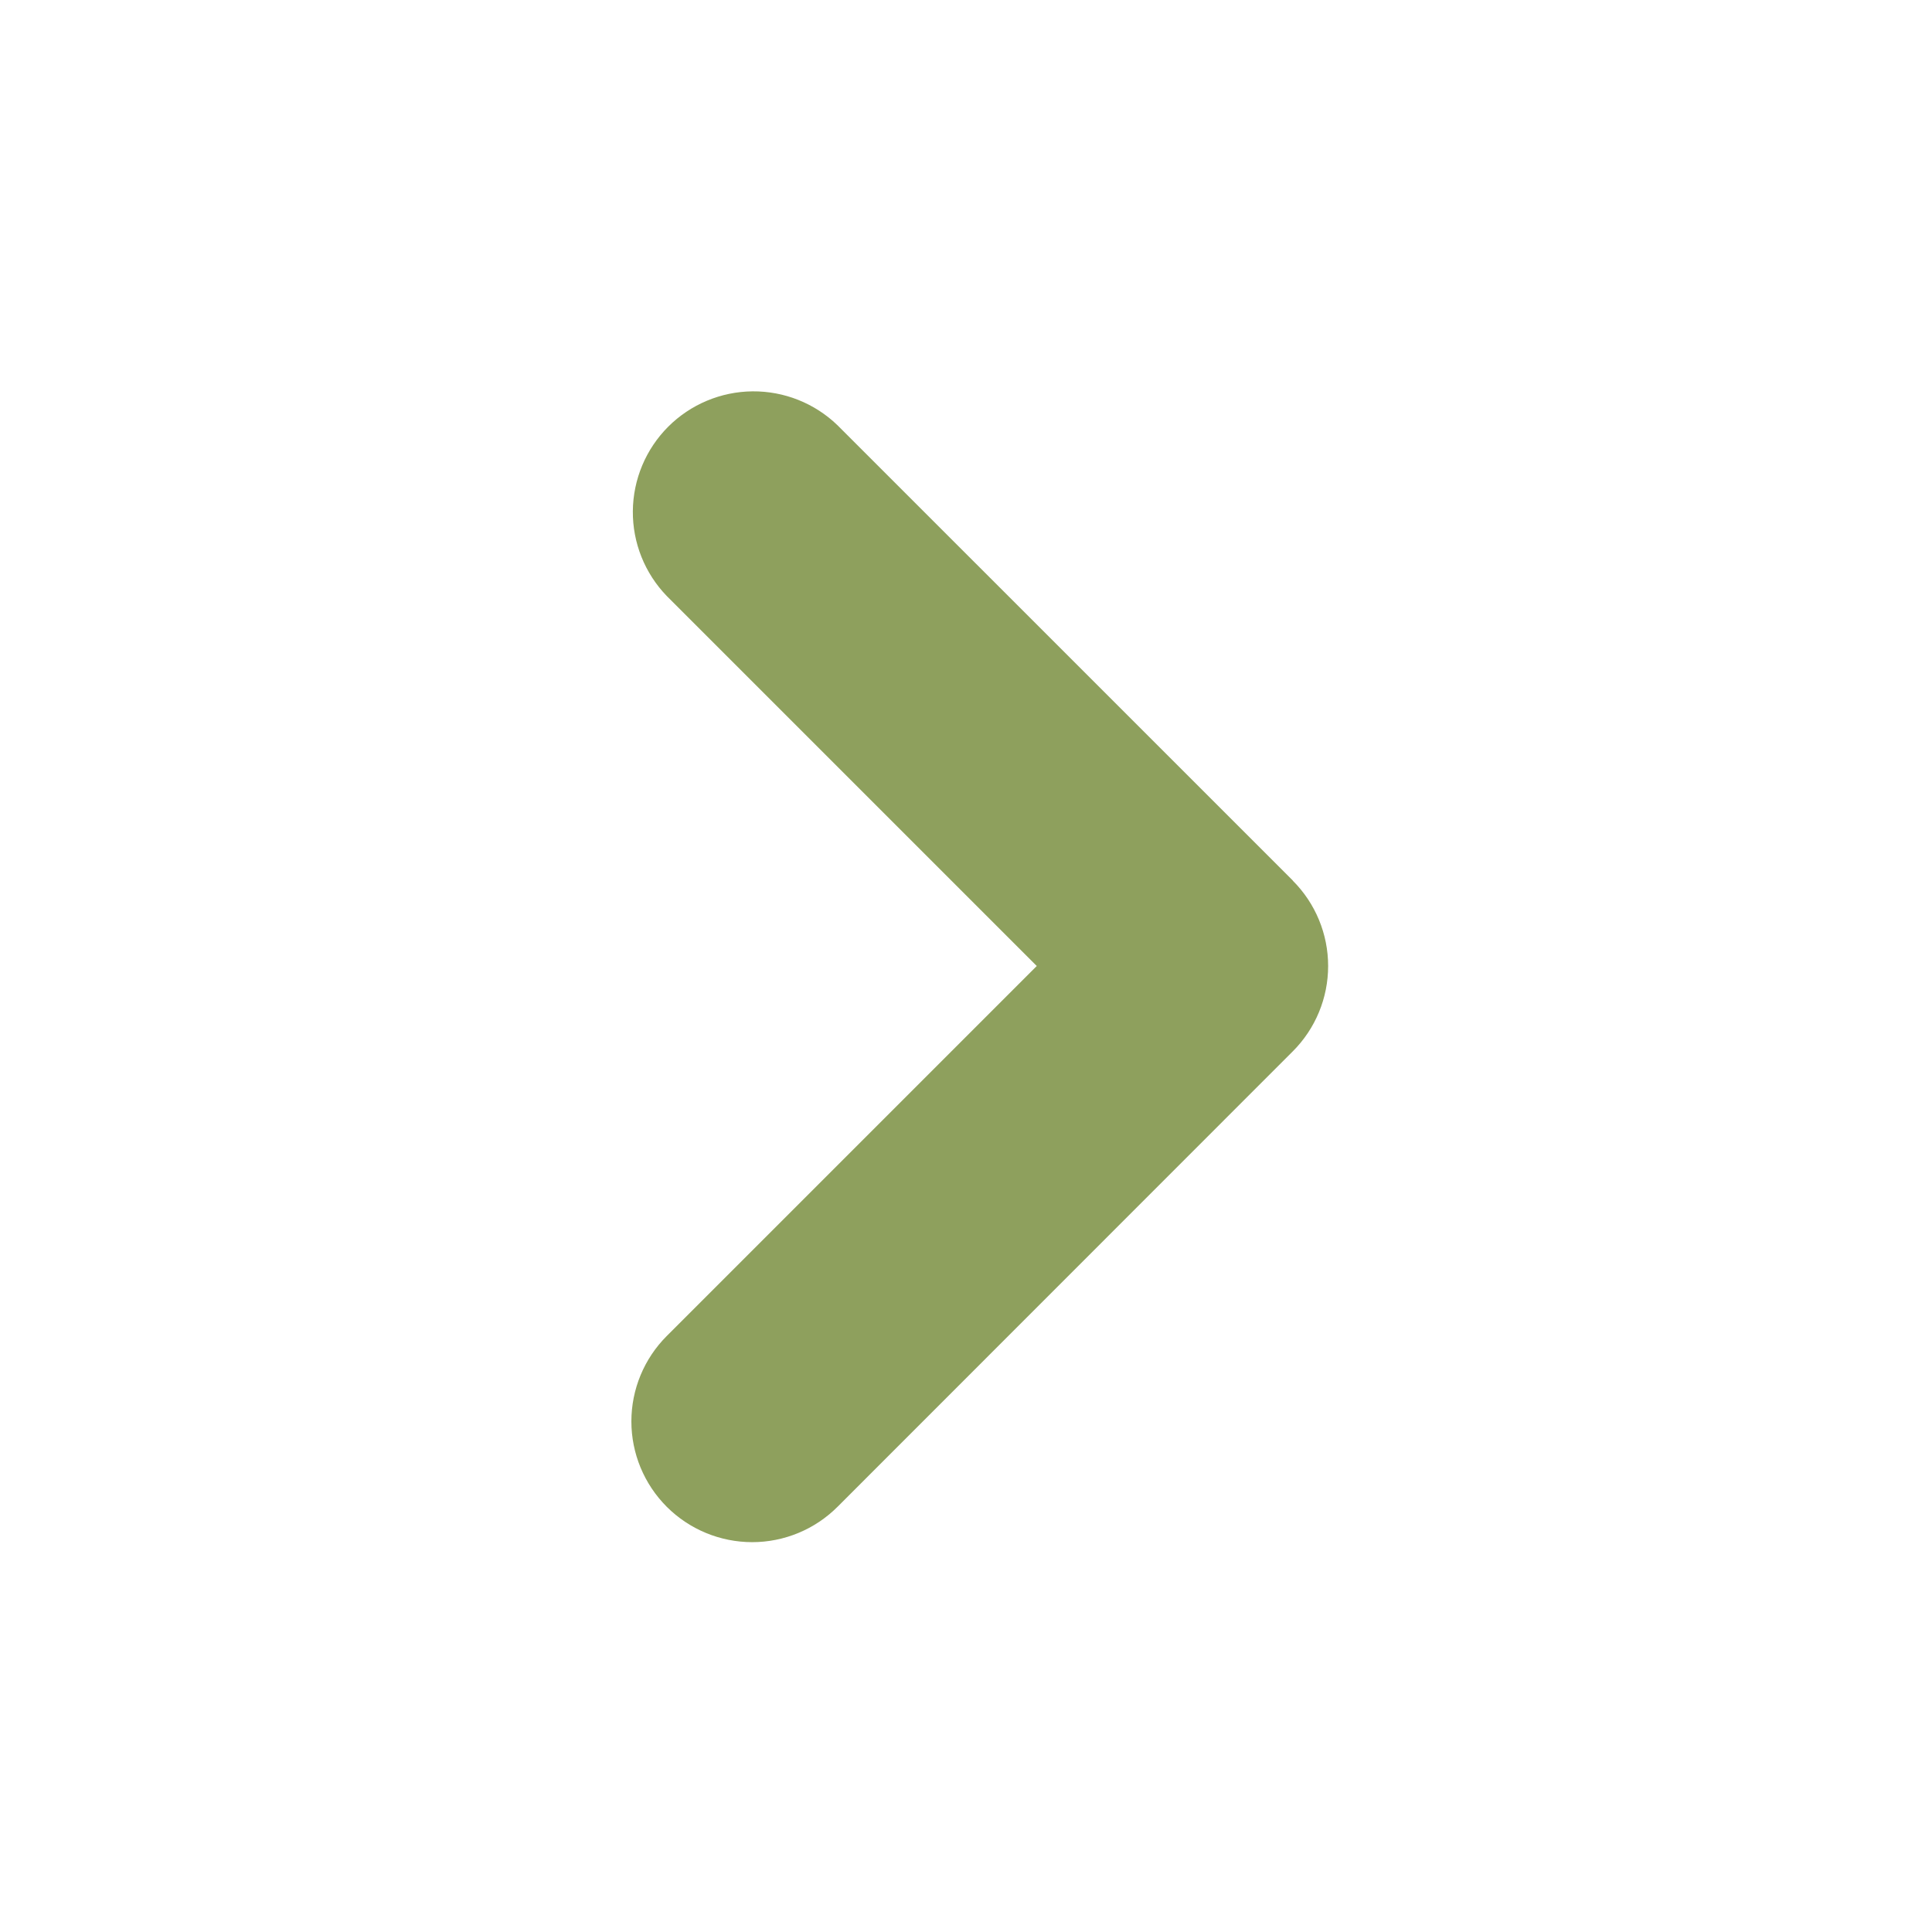 <svg width="50" height="50" viewBox="0 0 50 50" fill="none" xmlns="http://www.w3.org/2000/svg">
<g clip-path="url(#clip0_153_1919)">
<path fill-rule="evenodd" clip-rule="evenodd" d="M33.458 22.792C34.044 23.378 34.372 24.172 34.372 25C34.372 25.828 34.044 26.622 33.458 27.208L21.675 38.996C21.089 39.582 20.294 39.911 19.465 39.911C18.636 39.91 17.841 39.581 17.255 38.995C16.669 38.408 16.34 37.614 16.34 36.785C16.34 35.956 16.67 35.161 17.256 34.575L26.831 25L17.256 15.425C16.687 14.836 16.371 14.047 16.378 13.227C16.385 12.408 16.713 11.624 17.292 11.044C17.871 10.465 18.655 10.136 19.474 10.128C20.294 10.121 21.083 10.435 21.673 11.004L33.46 22.79L33.458 22.792Z" fill="#8EA05D"/>
</g>
<defs>
<clipPath id="clip0_153_1919">
<rect width="50" height="50" fill="white"/>
</clipPath>
</defs>
</svg>
